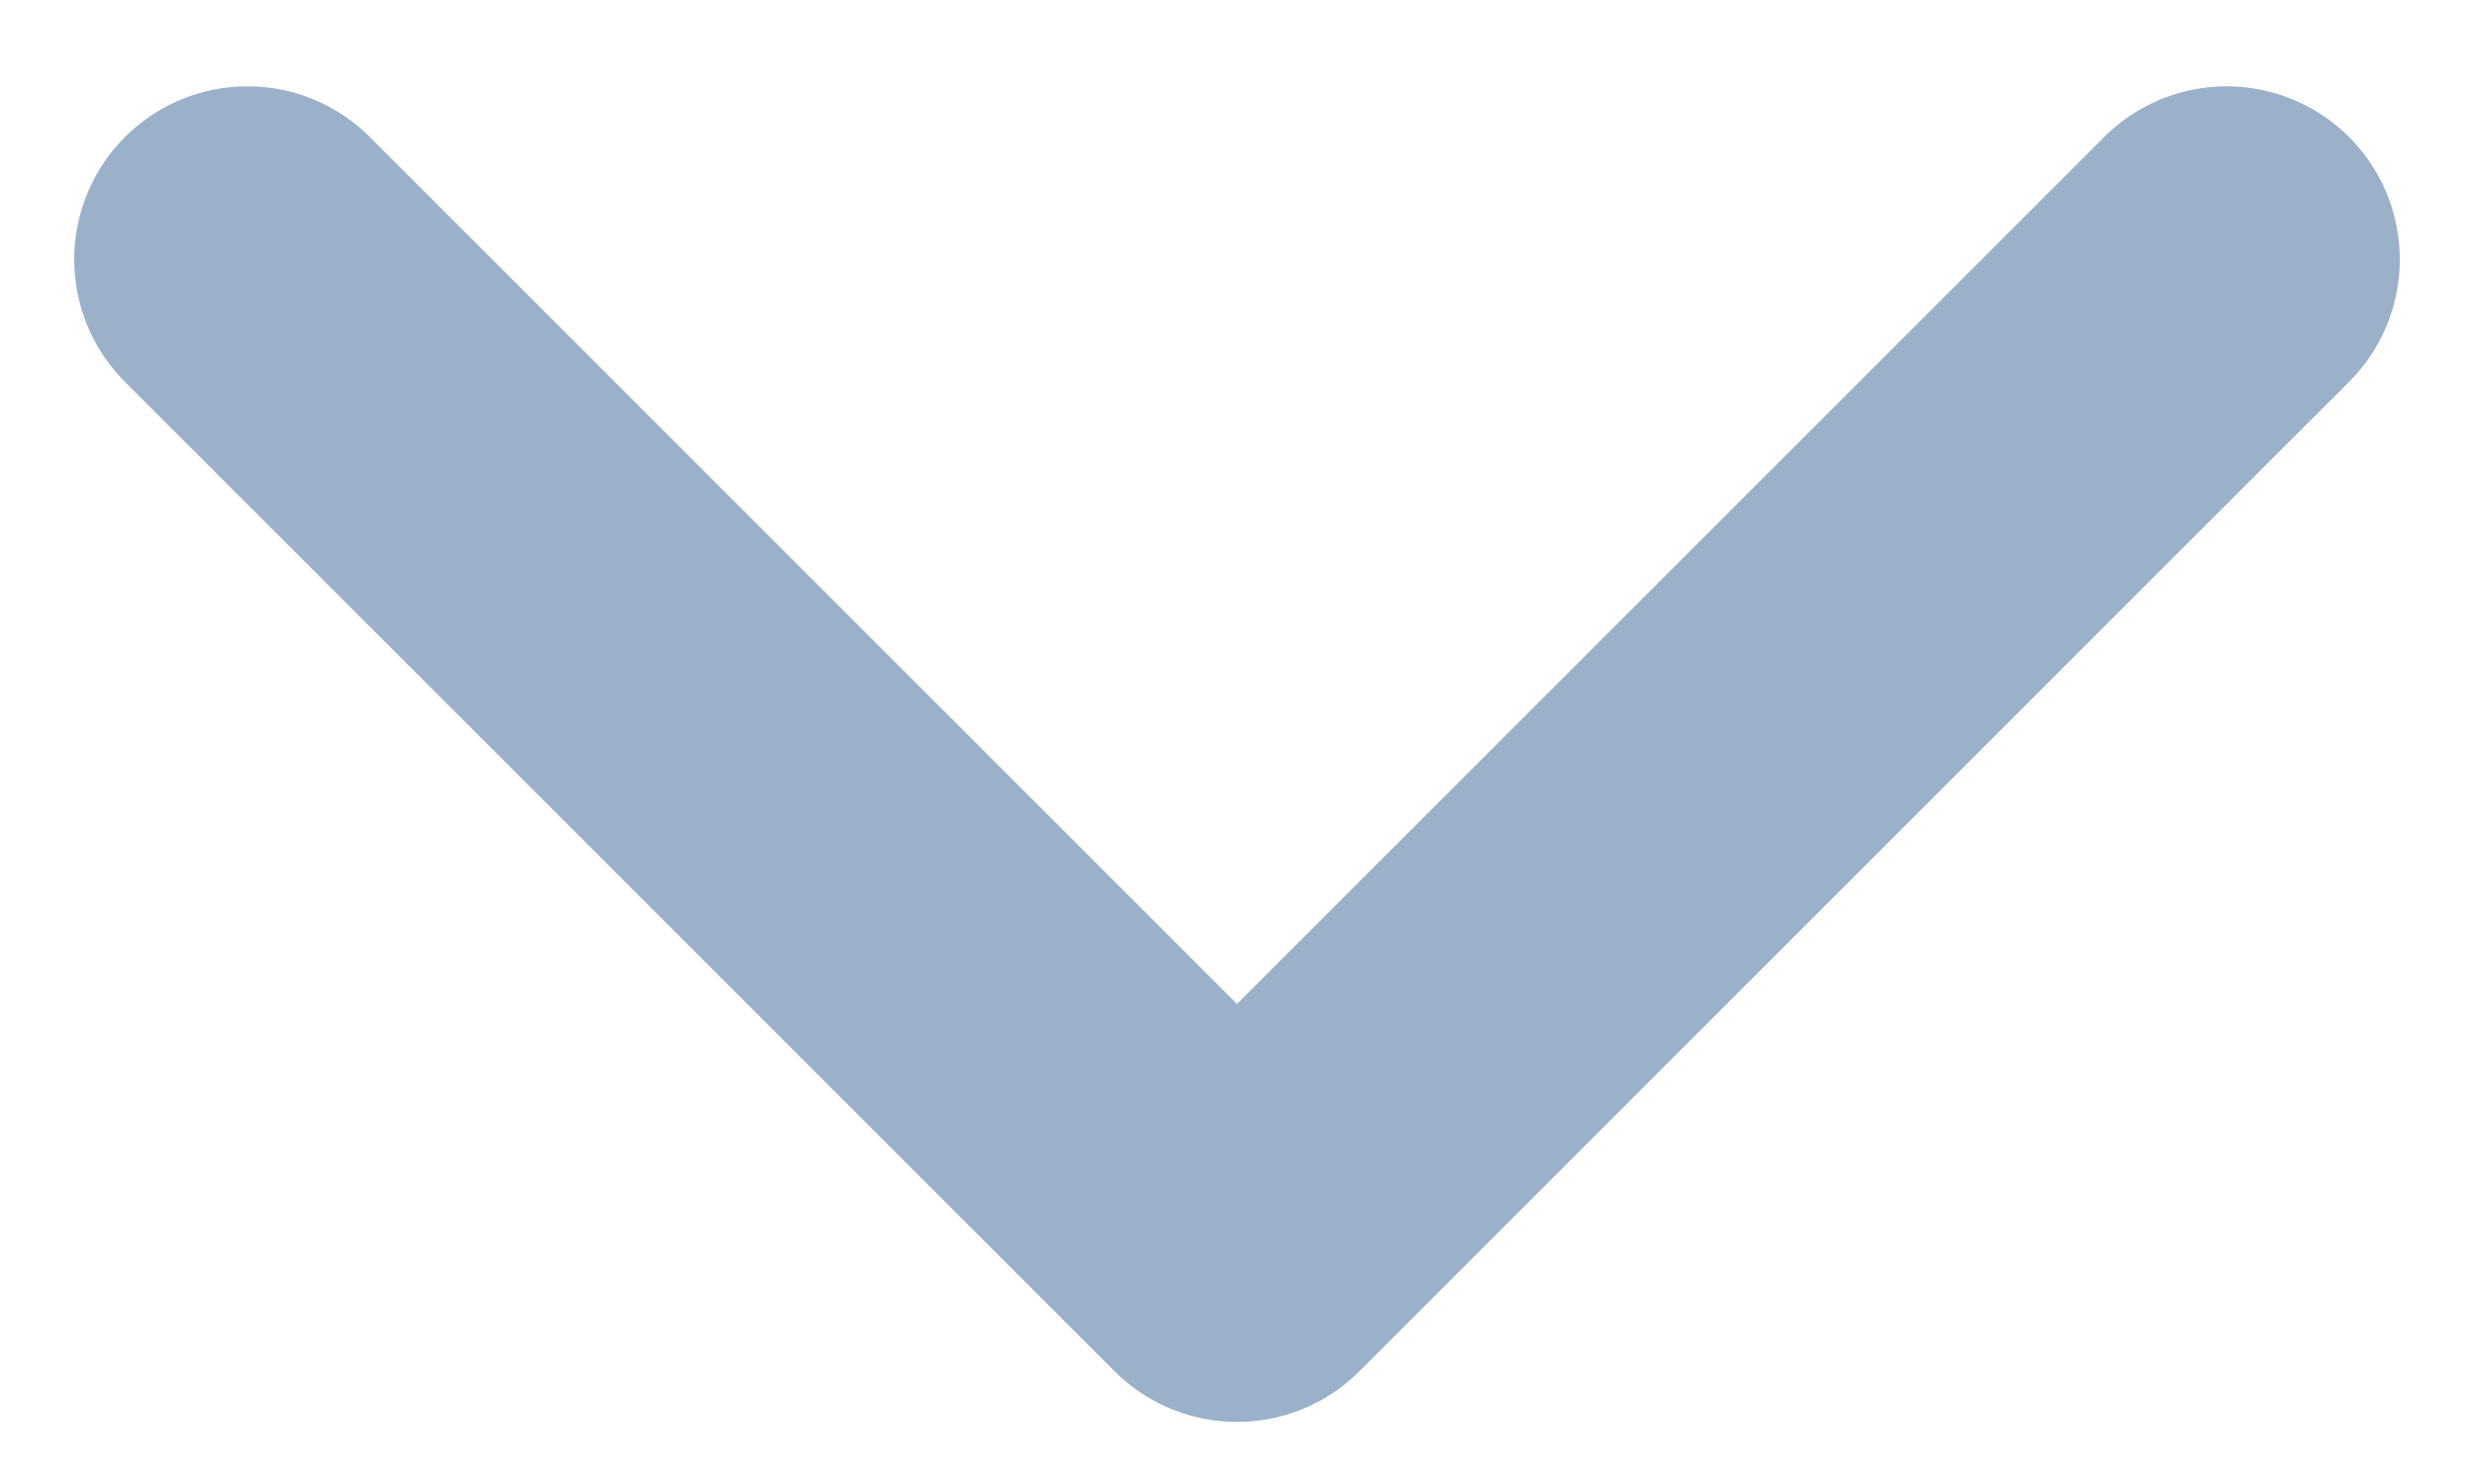 <svg width="10" height="6" viewBox="0 0 10 6" fill="none" xmlns="http://www.w3.org/2000/svg">
<path d="M1 1.049L5 5.049L9 1.049" stroke="#9BB1C9" stroke-width="1.4" stroke-linecap="round" stroke-linejoin="round"/>
</svg>
